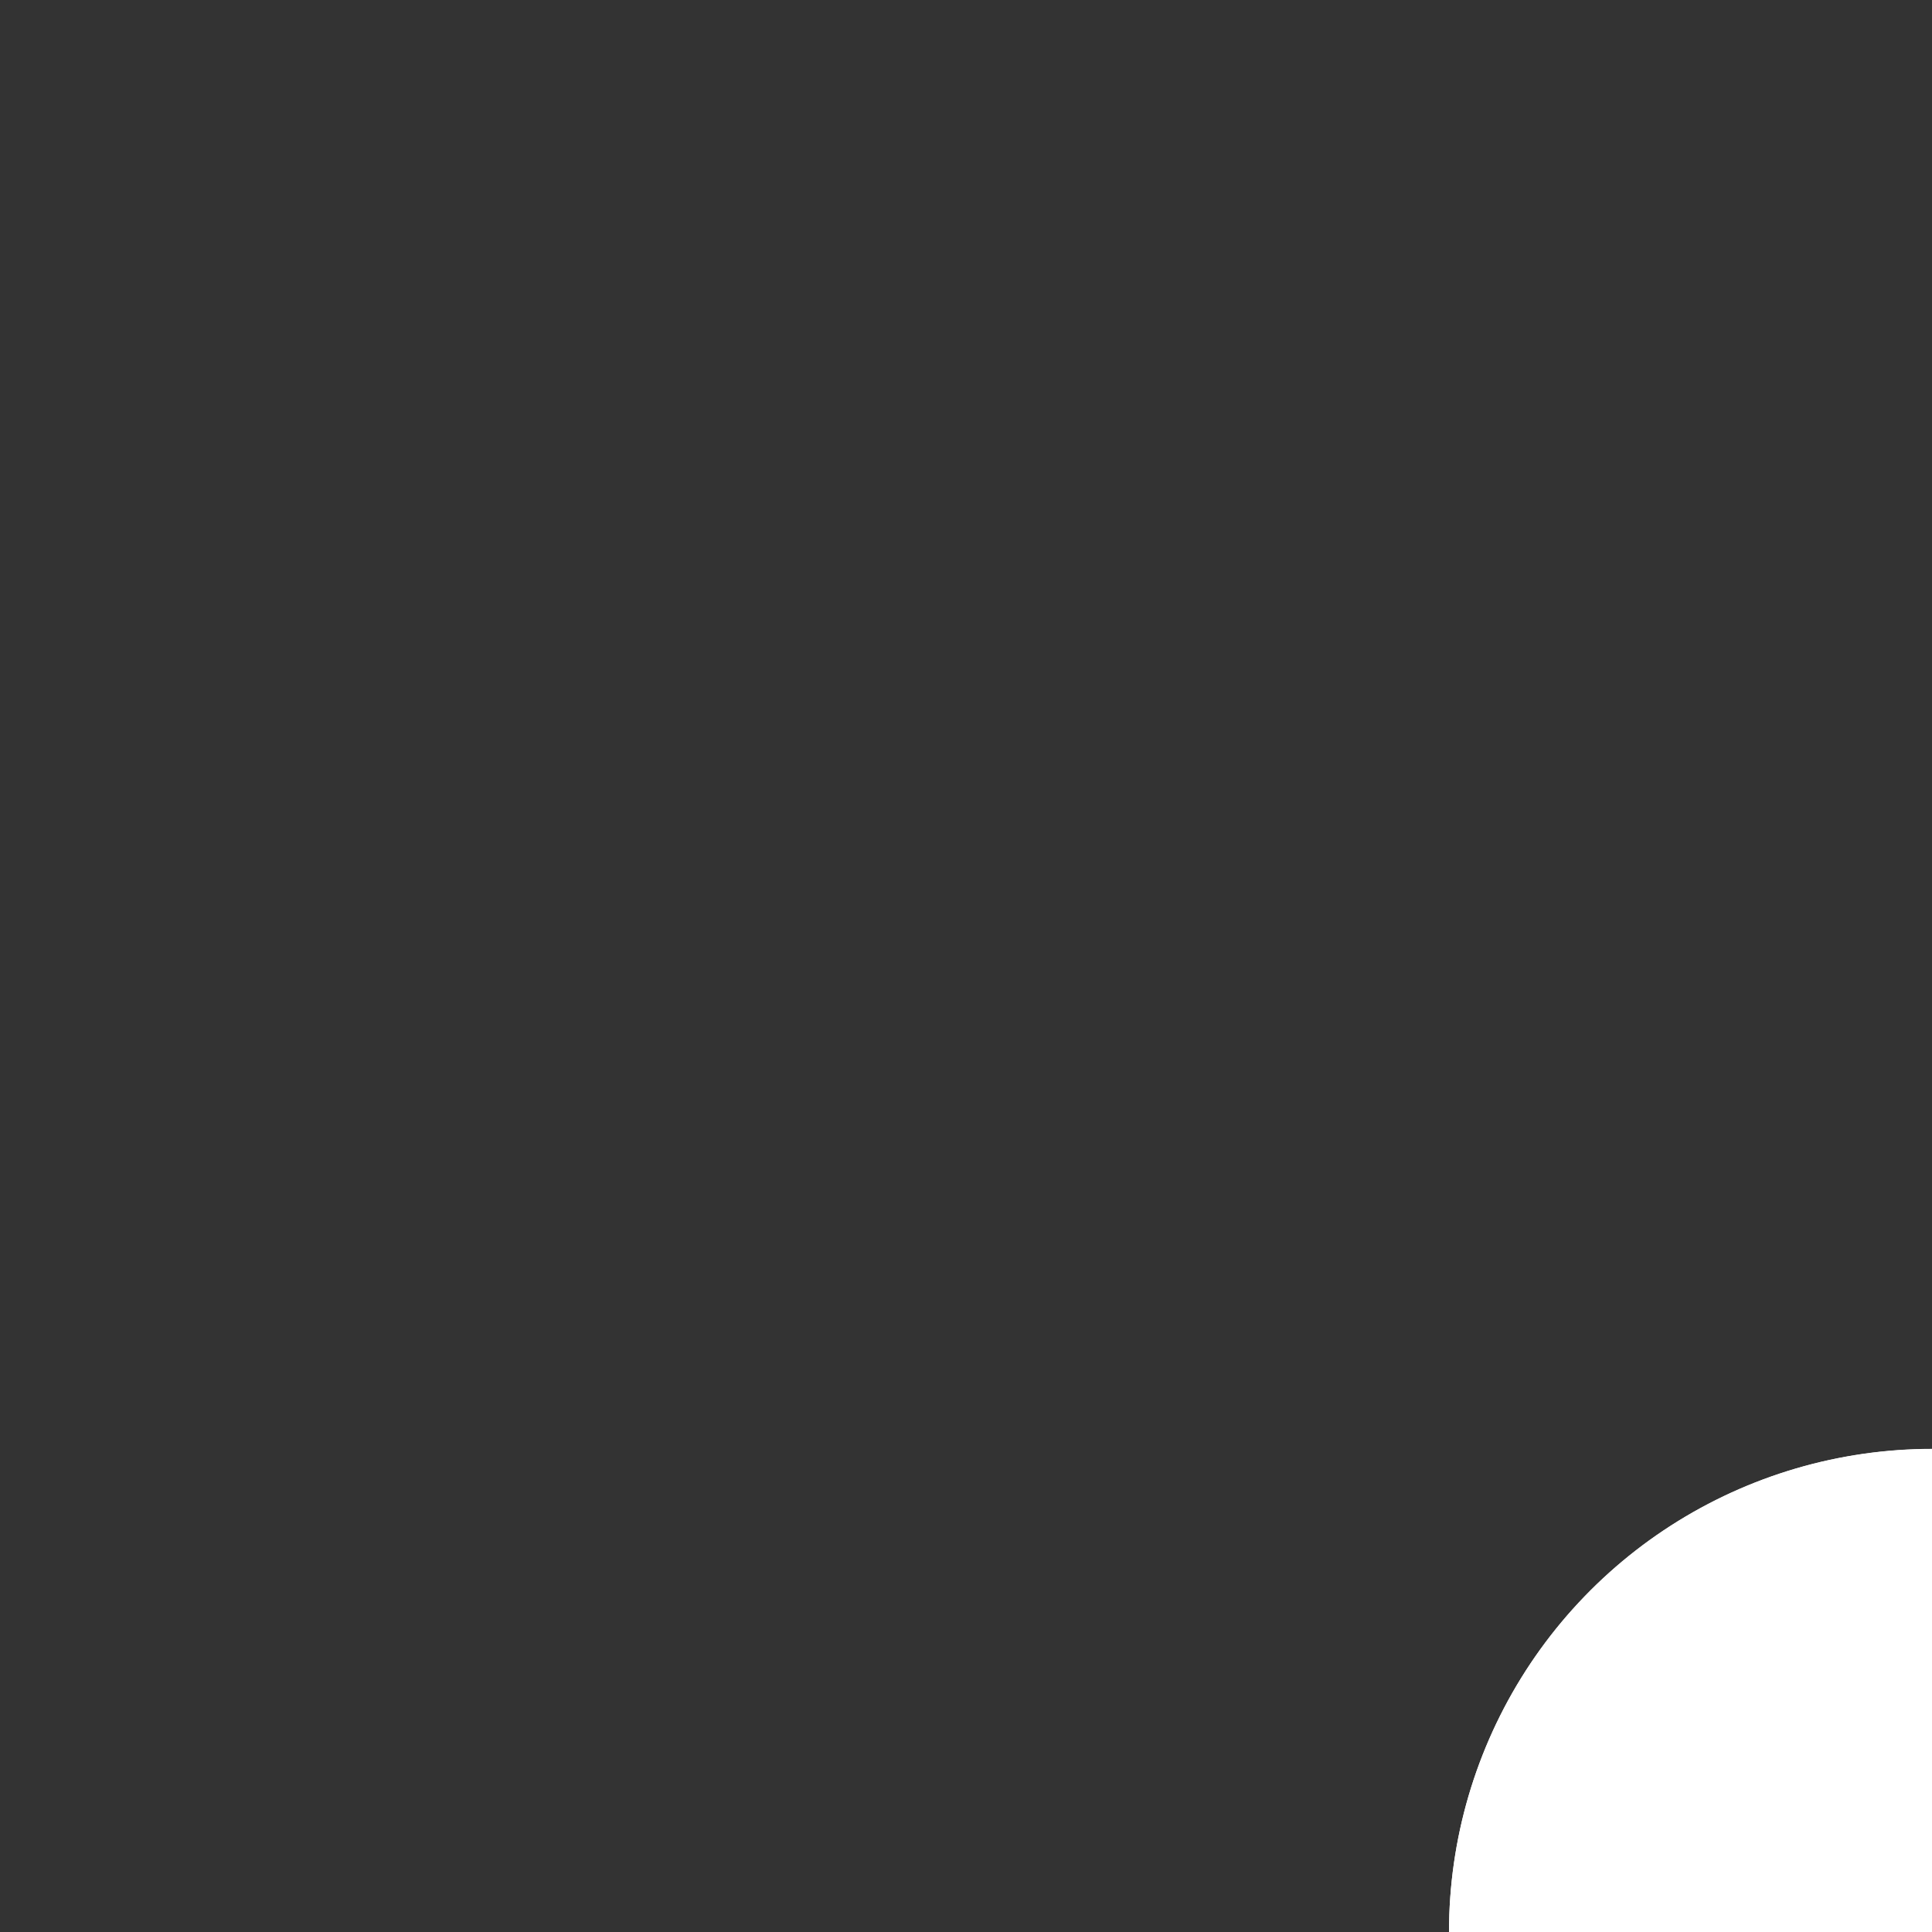 <?xml version="1.0" standalone="no"?>
<!DOCTYPE svg PUBLIC "-//W3C//DTD SVG 20010904//EN" "http://www.w3.org/TR/2001/REC-SVG-20010904/DTD/svg10.dtd">
<!-- Created using Krita: https://krita.org -->
<svg xmlns="http://www.w3.org/2000/svg" 
    xmlns:xlink="http://www.w3.org/1999/xlink"
    xmlns:krita="http://krita.org/namespaces/svg/krita"
    xmlns:sodipodi="http://sodipodi.sourceforge.net/DTD/sodipodi-0.dtd"
    width="13.166pt"
    height="13.166pt"
    viewBox="0 0 13.166 13.166">
<rect x="0" y="0" width="13.166" height="13.166" fill="#333333" stroke="none"/>
<defs/>
<path id="shape0" transform="matrix(-1 0 0 -1 92.16 92.16)" fill="none" stroke="#ffffff" stroke-width="6.583" stroke-linecap="round" stroke-linejoin="miter" stroke-miterlimit="2.057" d="M0 0L0 78.994"/><path id="shape1" transform="matrix(-1 0 0 -1 92.16 13.166)" fill="none" stroke="#ffffff" stroke-width="6.583" stroke-linecap="round" stroke-linejoin="miter" stroke-miterlimit="2.057" d="M0 0L78.994 0"/><path id="shape2" transform="matrix(-1 0 0 -1 13.166 78.994)" fill="none" stroke="#ffffff" stroke-width="6.583" stroke-linecap="round" stroke-linejoin="miter" stroke-miterlimit="2.057" d="M0 65.829L0 0"/><path id="shape3" transform="matrix(-1 0 0 -1 92.16 92.16)" fill="none" stroke="#ffffff" stroke-width="6.583" stroke-linecap="round" stroke-linejoin="miter" stroke-miterlimit="2.057" d="M0 0L65.829 0"/><path id="shape4" transform="matrix(-1 0 0 -1 26.331 92.16)" fill="none" stroke="#ffffff" stroke-width="6.583" stroke-linecap="round" stroke-linejoin="miter" stroke-miterlimit="2.057" d="M0 0L13.166 13.166"/><path id="shape5" transform="matrix(1 0 0 1 39.497 72.411)" fill="none" stroke="#ffffff" stroke-width="3.291" stroke-linecap="round" stroke-linejoin="miter" stroke-miterlimit="2.057" d="M0 0L0 19.749"/><path id="shape6" transform="matrix(1 0 0 1 65.829 72.411)" fill="none" stroke="#ffffff" stroke-width="3.291" stroke-linecap="round" stroke-linejoin="miter" stroke-miterlimit="2.057" d="M0 0L0 19.749"/><path id="shape7" transform="matrix(1 0 0 1 39.497 72.303)" fill="none" stroke="#ffffff" stroke-width="3.291" stroke-linecap="round" stroke-linejoin="miter" stroke-miterlimit="2.057" d="M26.331 0L0 0"/><circle id="shape01" transform="matrix(1 0 0 1 39.497 32.914)" r="13.166" cx="13.166" cy="13.166" fill="none" stroke="#ffffff" stroke-width="3.291" stroke-linecap="square" stroke-linejoin="bevel"/>
</svg>
